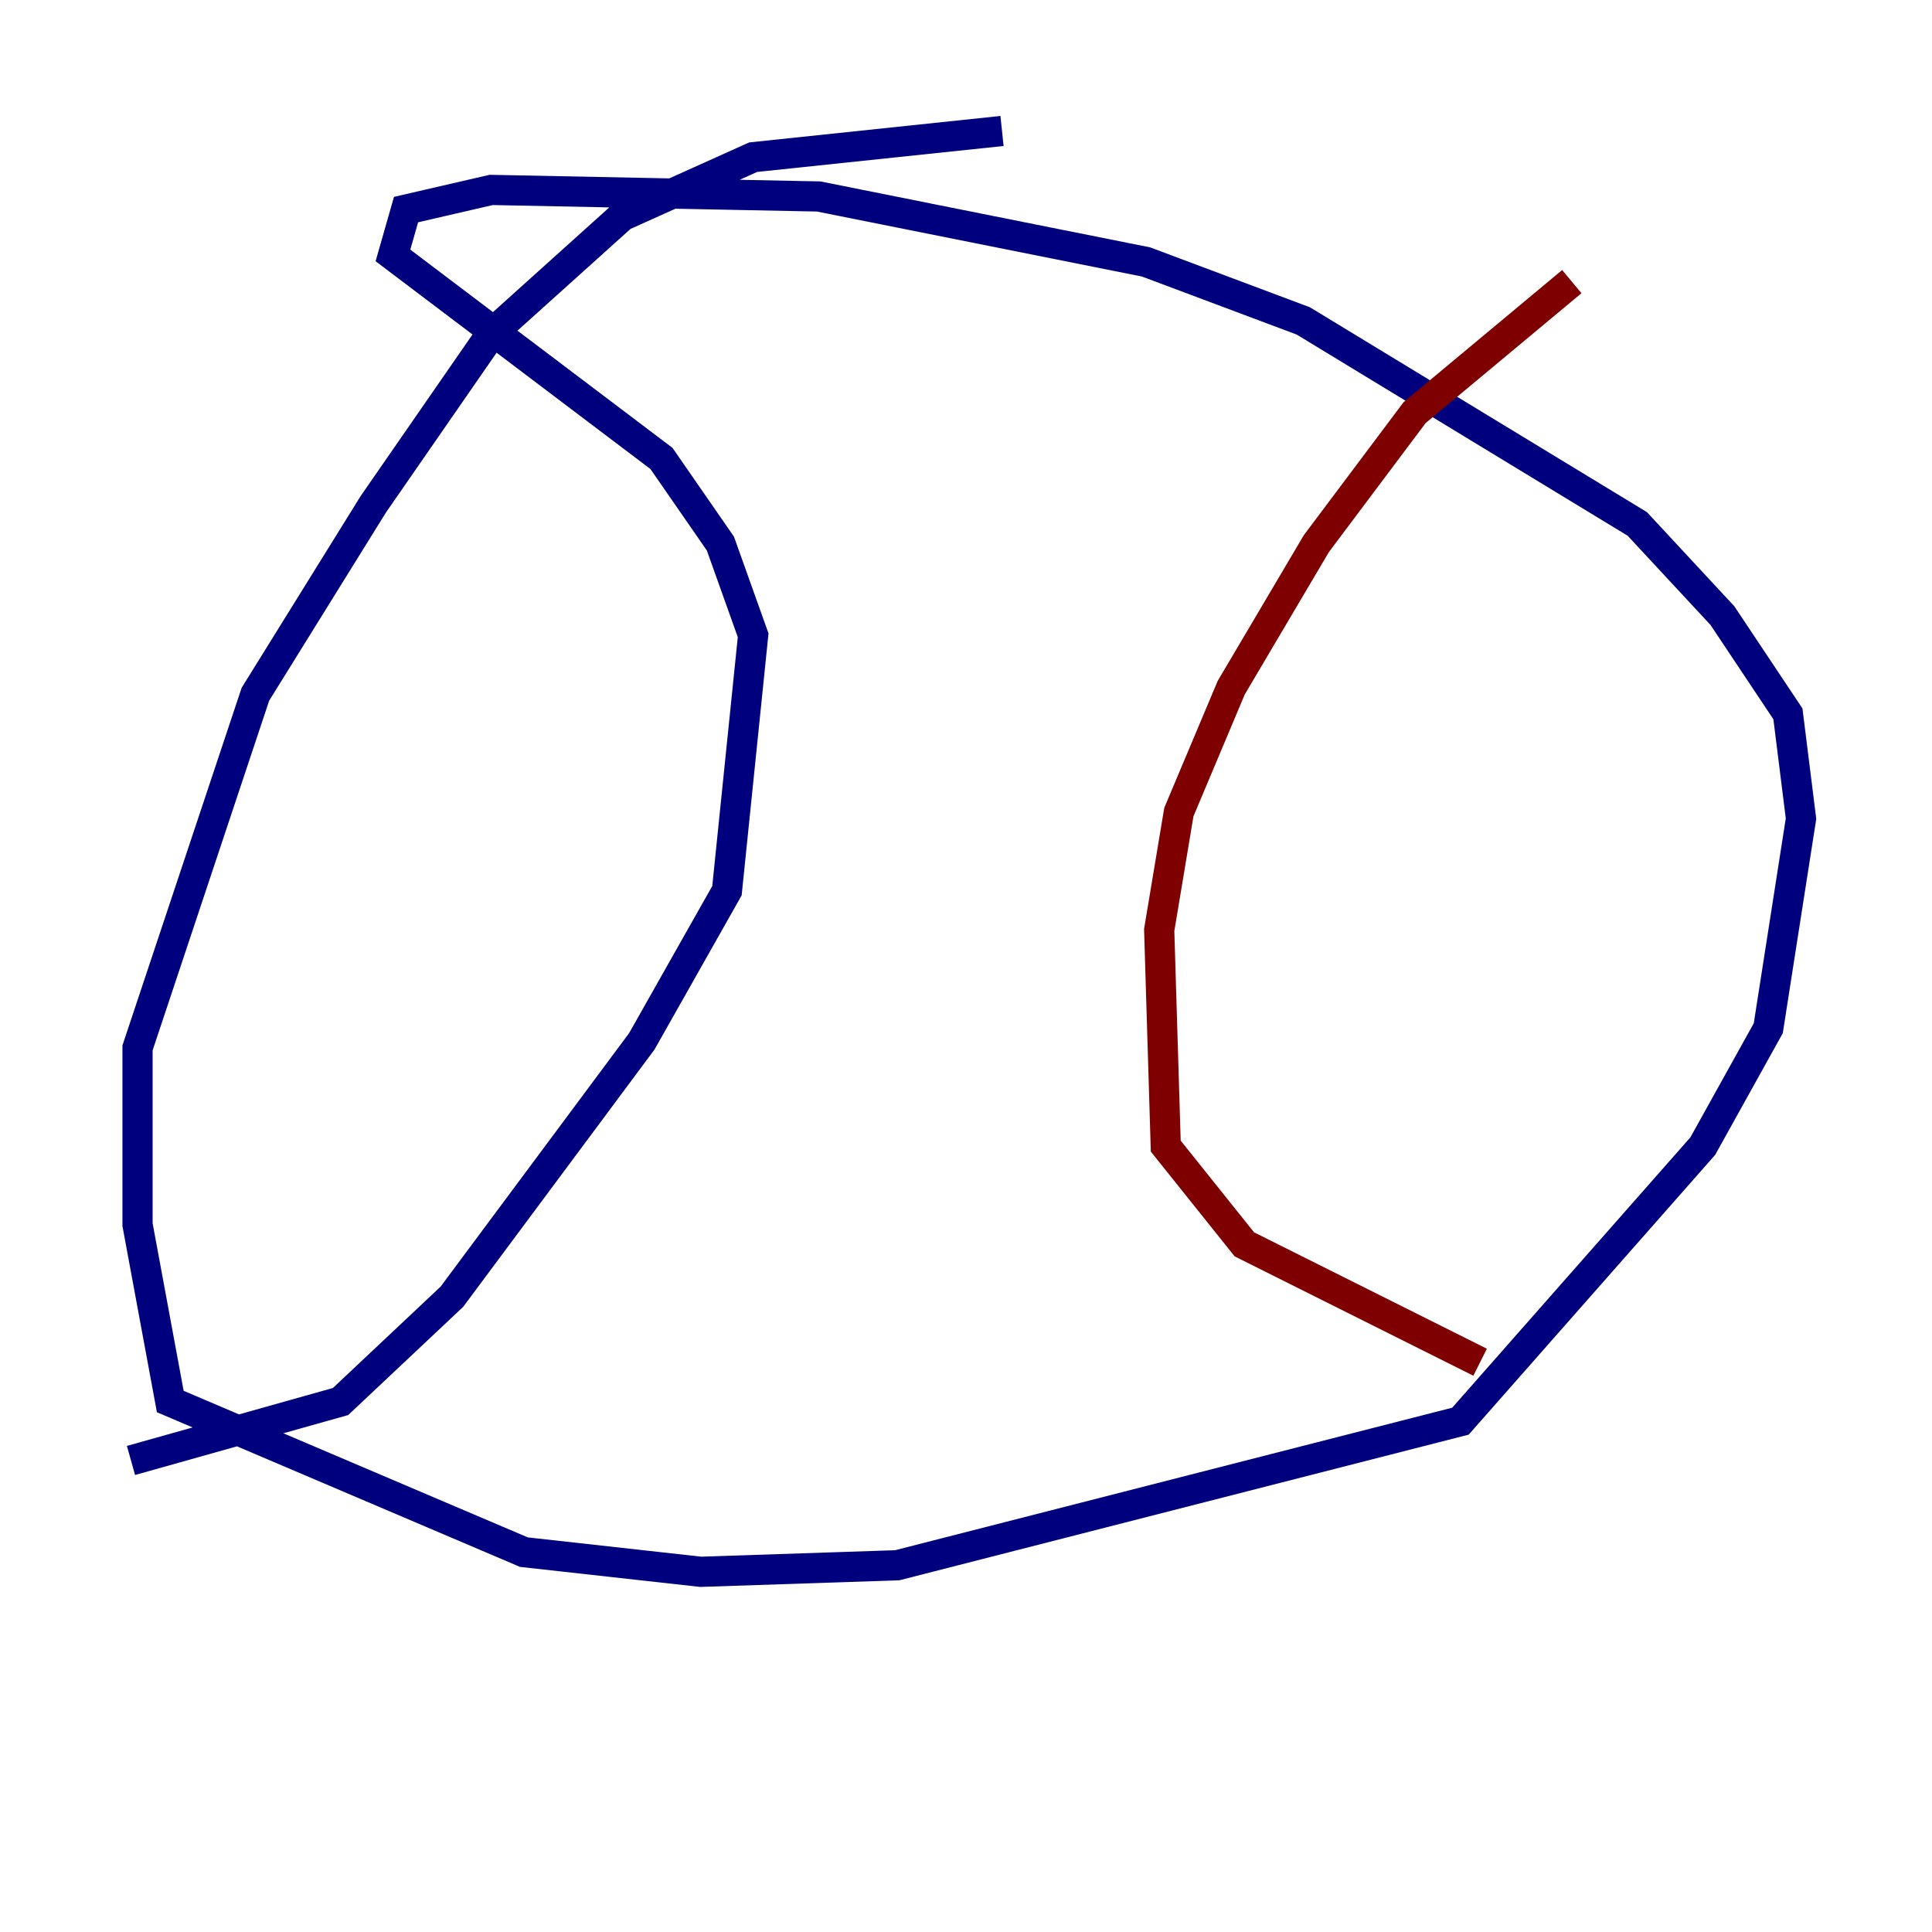 <?xml version="1.0" encoding="utf-8" ?>
<svg baseProfile="tiny" height="128" version="1.2" viewBox="0,0,128,128" width="128" xmlns="http://www.w3.org/2000/svg" xmlns:ev="http://www.w3.org/2001/xml-events" xmlns:xlink="http://www.w3.org/1999/xlink"><defs /><polyline fill="none" points="66.386,8.678 49.898,10.414 41.22,14.319 32.542,22.129 24.732,33.41 16.922,45.993 9.112,69.424 9.112,81.139 11.281,92.854 34.712,102.834 46.427,104.136 59.444,103.702 96.759,94.156 112.814,75.932 117.153,68.122 119.322,54.237 118.454,47.295 114.115,40.786 108.475,34.712 86.346,21.261 75.932,17.356 54.237,13.017 32.542,12.583 26.902,13.885 26.034,16.922 43.824,30.373 47.729,36.014 49.898,42.088 48.163,59.01 42.522,68.99 29.939,85.912 22.563,92.854 8.678,96.759" stroke="#00007f" stroke-width="2" /><polyline fill="none" points="104.136,18.658 93.722,27.336 87.214,36.014 81.573,45.559 78.102,53.803 76.8,61.614 77.234,75.932 82.441,82.441 98.061,90.251" stroke="#7f0000" stroke-width="2" /></svg>